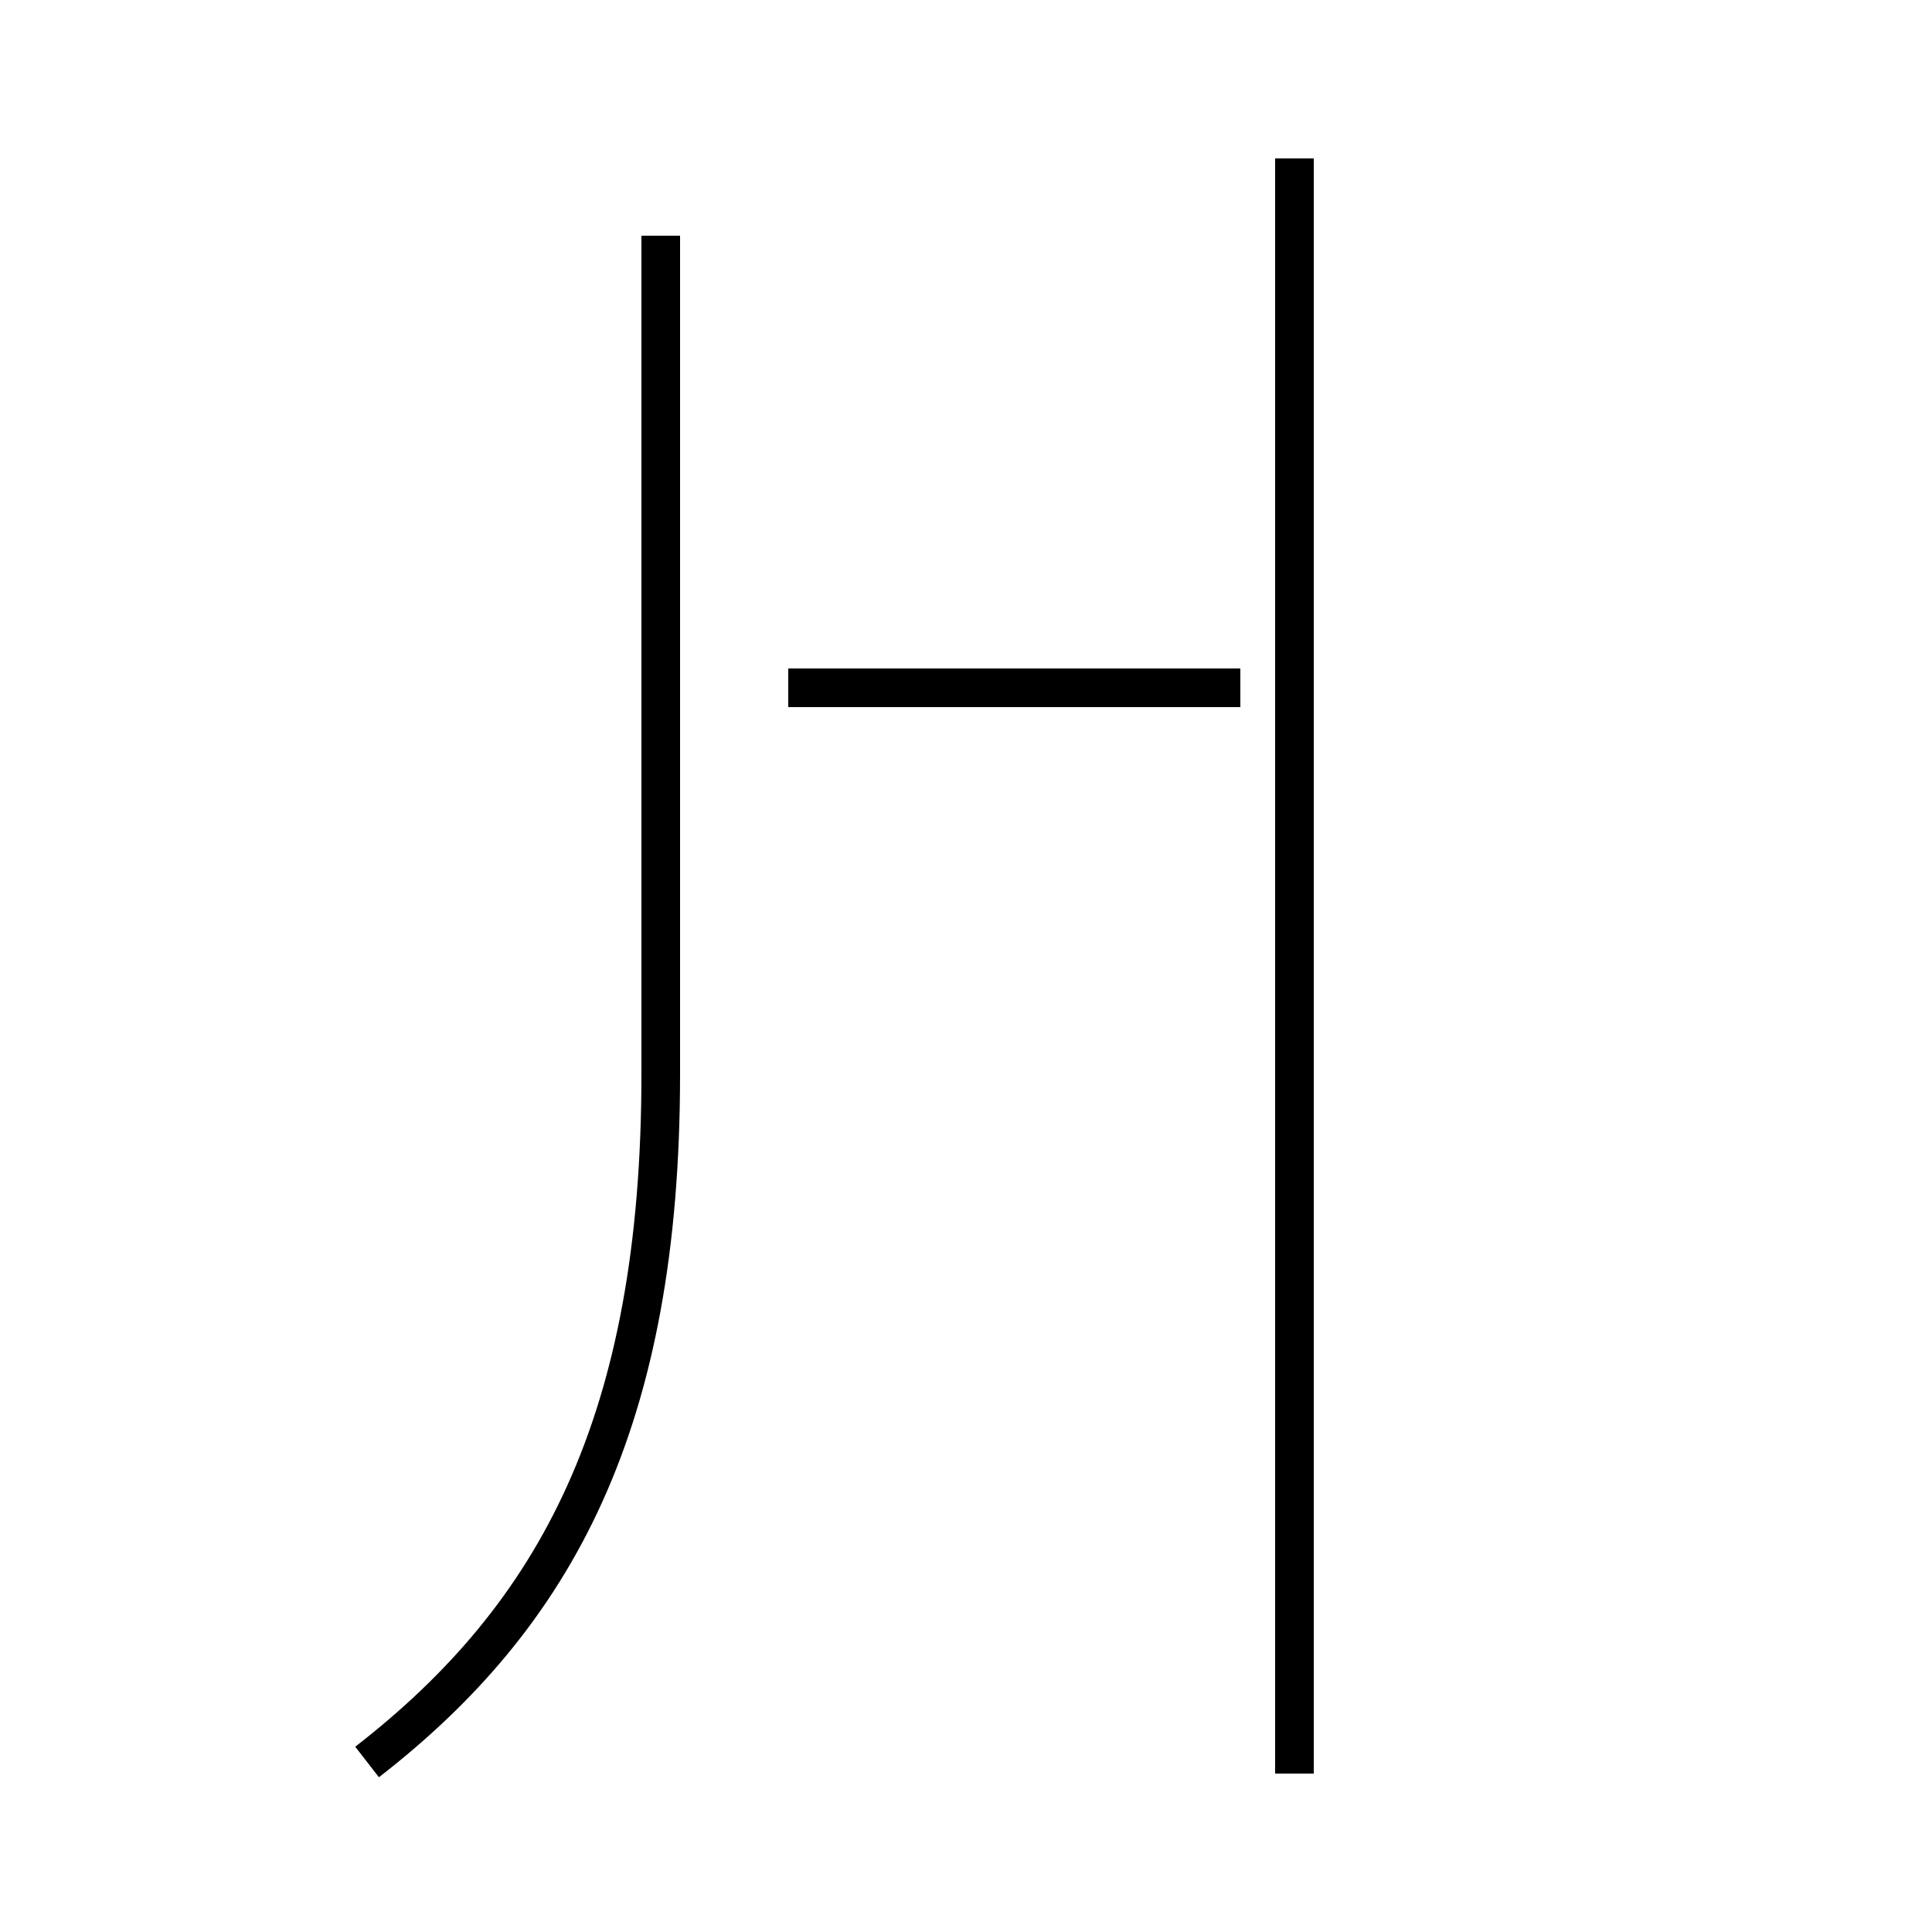 <?xml version='1.0' encoding='utf8'?>
<svg viewBox="0.0 -44.0 50.0 50.0" version="1.1" xmlns="http://www.w3.org/2000/svg">
<rect x="0.0" y="-44.0" width="50.0" height="50.0" fill="#808080" stroke="none"/>
<rect x="-1000" y="-1000" width="2000" height="2000" stroke="white" fill="white"/>
<g style="fill:none; stroke:#000000;  stroke-width:1">
<path d="M 9.5 -1.6 C 14.4 2.2 17.1 7.2 17.1 16.2 L 17.1 37.9 M 33.5 -1.9 L 33.5 39.9 M 20.4 26.2 L 32.1 26.2" transform="scale(1, -1)" />
</g>
</svg>